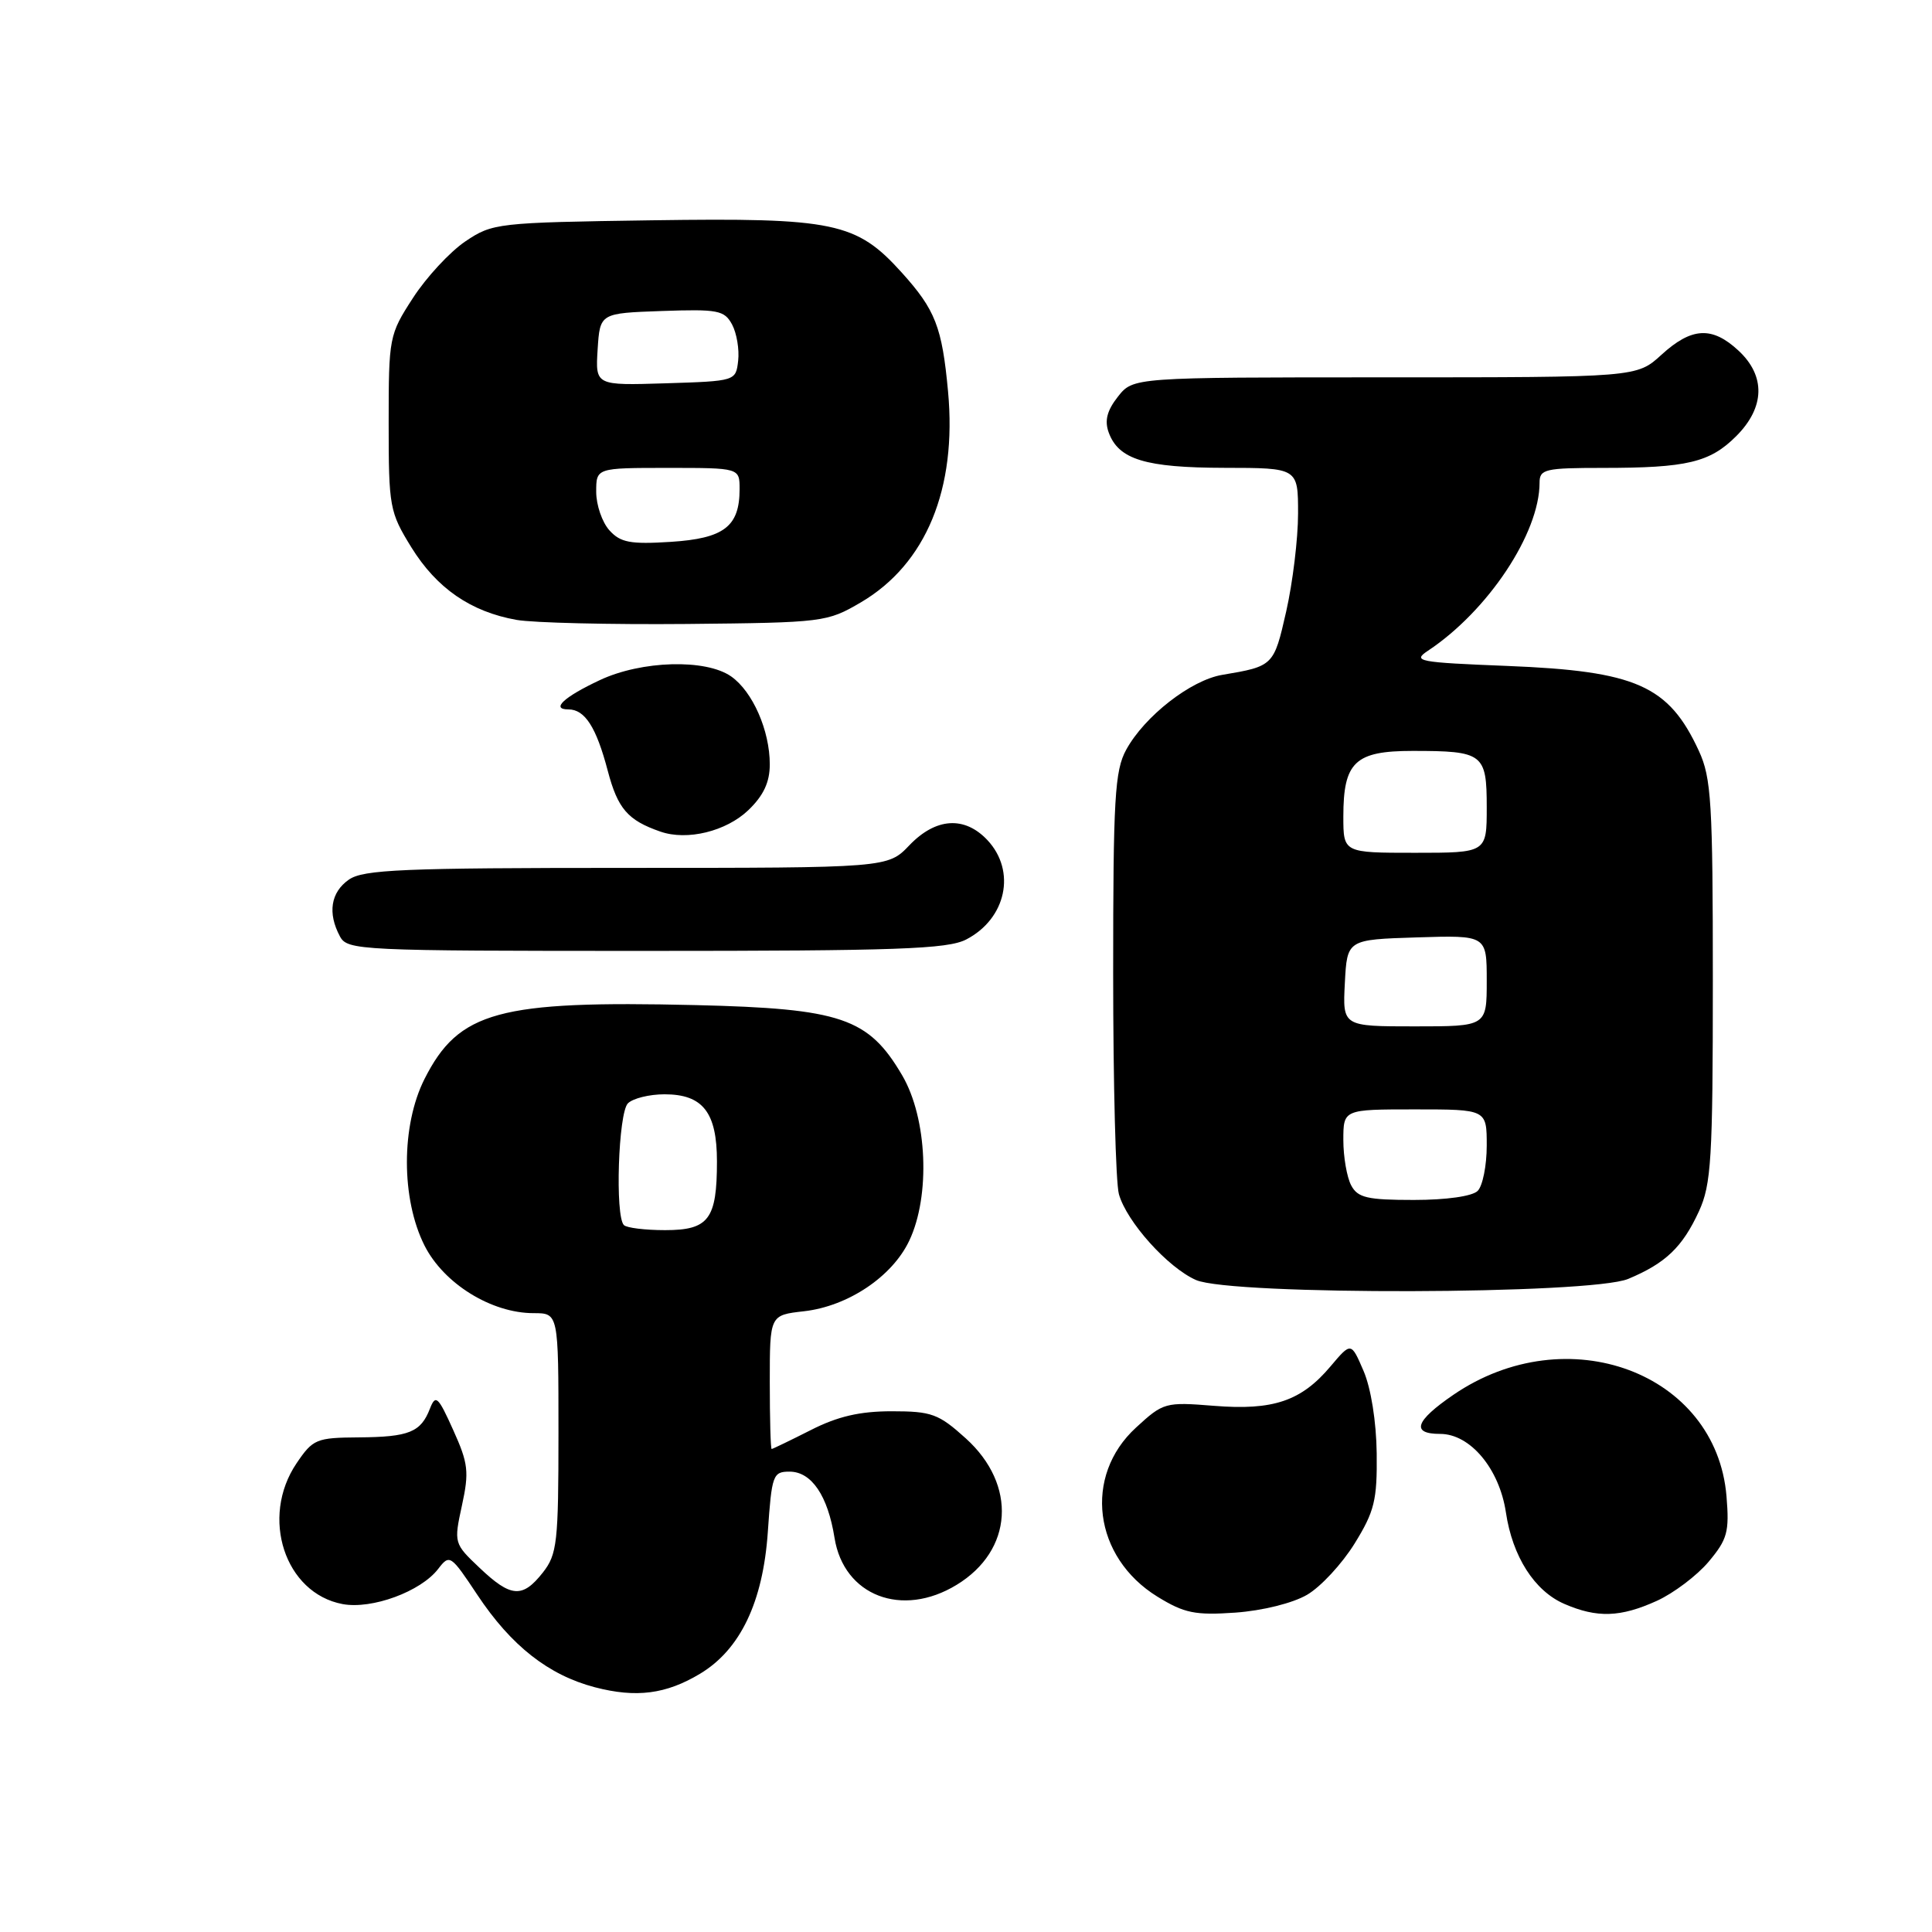 <?xml version="1.0" encoding="UTF-8" standalone="no"?>
<!DOCTYPE svg PUBLIC "-//W3C//DTD SVG 1.1//EN" "http://www.w3.org/Graphics/SVG/1.1/DTD/svg11.dtd" >
<svg xmlns="http://www.w3.org/2000/svg" xmlns:xlink="http://www.w3.org/1999/xlink" version="1.1" viewBox="0 0 256 256">
 <g >
 <path fill="currentColor"
d=" M 92.76 221.78 C 98.09 218.58 101.10 212.29 101.74 203.00 C 102.26 195.44 102.41 195.00 104.62 195.00 C 107.53 195.00 109.69 198.18 110.58 203.78 C 111.81 211.45 119.52 214.42 126.76 210.00 C 134.25 205.44 134.79 196.75 127.97 190.59 C 124.37 187.34 123.45 187.00 118.17 187.00 C 113.93 187.00 110.99 187.68 107.42 189.50 C 104.71 190.87 102.39 191.99 102.25 192.00 C 102.11 192.00 102.00 188.01 102.00 183.13 C 102.00 174.26 102.00 174.26 106.52 173.75 C 112.36 173.09 118.22 169.17 120.48 164.40 C 123.31 158.44 122.87 148.17 119.55 142.50 C 115.08 134.87 111.47 133.64 92.16 133.18 C 66.05 132.56 60.79 133.99 56.25 142.97 C 53.14 149.14 53.14 158.86 56.25 165.04 C 58.80 170.09 65.11 174.00 70.71 174.00 C 74.00 174.00 74.00 174.00 74.00 189.87 C 74.00 204.40 73.83 205.95 71.93 208.37 C 69.23 211.80 67.70 211.69 63.55 207.75 C 60.15 204.53 60.13 204.46 61.21 199.48 C 62.18 195.03 62.05 193.90 60.05 189.48 C 58.05 185.03 57.72 184.73 56.97 186.65 C 55.76 189.78 54.20 190.41 47.55 190.46 C 41.91 190.50 41.47 190.68 39.29 193.90 C 34.45 201.07 37.74 211.11 45.40 212.55 C 49.28 213.27 55.76 210.89 58.06 207.89 C 59.58 205.91 59.72 206.01 63.26 211.34 C 67.74 218.08 72.68 221.96 78.82 223.57 C 84.30 225.00 88.25 224.49 92.76 221.78 Z  M 173.19 211.32 C 175.00 210.27 177.83 207.21 179.49 204.53 C 182.13 200.26 182.49 198.78 182.42 192.58 C 182.37 188.38 181.66 183.94 180.68 181.66 C 179.03 177.82 179.03 177.82 176.31 181.04 C 172.43 185.65 168.72 186.91 160.87 186.28 C 154.41 185.76 154.15 185.83 150.53 189.16 C 143.51 195.59 144.88 206.34 153.37 211.57 C 156.93 213.76 158.36 214.05 163.70 213.68 C 167.29 213.42 171.29 212.43 173.19 211.32 Z  M 219.54 212.12 C 221.76 211.11 224.85 208.78 226.40 206.94 C 228.89 203.97 229.16 202.99 228.77 198.26 C 227.41 181.87 207.64 174.52 192.58 184.82 C 187.51 188.29 186.93 190.00 190.83 190.00 C 194.81 190.00 198.67 194.61 199.54 200.40 C 200.41 206.25 203.32 210.80 207.27 212.52 C 211.62 214.41 214.72 214.31 219.54 212.12 Z  M 215.75 169.46 C 220.70 167.39 222.93 165.26 225.12 160.50 C 226.75 156.94 226.96 153.60 226.96 130.00 C 226.96 106.35 226.76 103.07 225.11 99.50 C 221.11 90.83 216.81 88.92 199.72 88.24 C 187.88 87.77 187.11 87.62 189.22 86.22 C 197.17 80.94 204.00 70.66 204.00 63.96 C 204.00 62.17 204.72 62.00 212.38 62.00 C 223.54 62.00 226.57 61.28 230.06 57.79 C 233.87 53.98 233.98 49.81 230.35 46.45 C 226.86 43.21 224.15 43.36 220.16 47.00 C 216.88 50.00 216.88 50.00 183.51 50.00 C 150.15 50.00 150.15 50.00 148.13 52.56 C 146.68 54.40 146.34 55.75 146.91 57.31 C 148.22 60.89 151.77 61.97 162.25 61.99 C 172.00 62.00 172.00 62.00 172.00 68.05 C 172.00 71.38 171.29 77.21 170.43 81.01 C 168.79 88.24 168.74 88.28 161.97 89.42 C 157.80 90.11 151.66 94.90 149.23 99.34 C 147.71 102.11 147.50 105.77 147.50 129.00 C 147.50 143.57 147.84 156.73 148.26 158.23 C 149.29 161.90 154.76 167.98 158.48 169.61 C 163.19 171.66 210.77 171.54 215.75 169.46 Z  M 128.02 124.49 C 133.34 121.74 134.69 115.42 130.83 111.31 C 127.80 108.10 124.00 108.35 120.50 112.00 C 117.63 115.00 117.63 115.00 83.04 115.00 C 53.35 115.00 48.13 115.22 46.22 116.56 C 43.82 118.24 43.39 120.99 45.04 124.07 C 46.03 125.93 47.54 126.00 85.58 126.00 C 118.87 126.00 125.56 125.76 128.02 124.49 Z  M 99.16 107.35 C 101.17 105.42 102.00 103.65 102.00 101.28 C 102.00 96.79 99.73 91.63 96.88 89.63 C 93.52 87.28 85.01 87.52 79.48 90.12 C 74.70 92.36 72.95 94.00 75.32 94.00 C 77.50 94.00 79.01 96.35 80.53 102.13 C 81.86 107.17 83.18 108.69 87.50 110.19 C 91.05 111.43 96.22 110.16 99.16 107.35 Z  M 114.08 79.81 C 122.71 74.73 126.82 64.78 125.62 51.86 C 124.83 43.33 123.94 41.05 119.48 36.11 C 113.47 29.45 110.53 28.84 86.38 29.19 C 65.84 29.49 65.26 29.56 61.64 32.00 C 59.61 33.38 56.49 36.74 54.72 39.48 C 51.56 44.35 51.50 44.69 51.50 56.06 C 51.50 67.21 51.62 67.84 54.51 72.53 C 57.87 77.95 62.37 81.06 68.45 82.14 C 70.68 82.53 80.83 82.77 91.00 82.68 C 109.13 82.50 109.59 82.44 114.08 79.81 Z  M 82.67 162.33 C 81.48 161.15 81.93 147.47 83.20 146.20 C 83.86 145.54 86.04 145.00 88.05 145.00 C 93.13 145.00 95.00 147.39 95.00 153.89 C 95.00 161.56 93.91 163.00 88.13 163.00 C 85.49 163.00 83.03 162.70 82.67 162.33 Z  M 179.04 157.07 C 178.47 156.00 178.00 153.30 178.00 151.07 C 178.00 147.00 178.00 147.00 187.50 147.00 C 197.00 147.00 197.00 147.00 197.00 151.80 C 197.00 154.44 196.46 157.14 195.80 157.80 C 195.09 158.51 191.65 159.00 187.34 159.00 C 181.18 159.00 179.91 158.71 179.04 157.07 Z  M 178.20 130.25 C 178.50 124.50 178.50 124.50 187.75 124.21 C 197.00 123.92 197.00 123.92 197.00 129.96 C 197.00 136.00 197.00 136.00 187.45 136.00 C 177.90 136.00 177.90 136.00 178.20 130.25 Z  M 178.00 108.19 C 178.00 100.97 179.55 99.50 187.17 99.50 C 196.54 99.50 197.00 99.85 197.00 106.97 C 197.00 113.00 197.00 113.00 187.50 113.00 C 178.00 113.00 178.00 113.00 178.00 108.19 Z  M 80.75 70.27 C 79.79 69.21 79.00 66.92 79.00 65.17 C 79.00 62.00 79.00 62.00 88.50 62.00 C 98.00 62.00 98.00 62.00 98.00 64.81 C 98.00 69.77 95.94 71.35 88.87 71.80 C 83.52 72.14 82.21 71.89 80.75 70.27 Z  M 79.19 46.29 C 79.50 41.50 79.50 41.50 87.69 41.21 C 95.14 40.95 95.99 41.11 97.01 43.01 C 97.62 44.16 97.98 46.31 97.81 47.80 C 97.50 50.49 97.48 50.50 88.19 50.79 C 78.89 51.08 78.89 51.08 79.19 46.29 Z "/>
</g>
</svg>